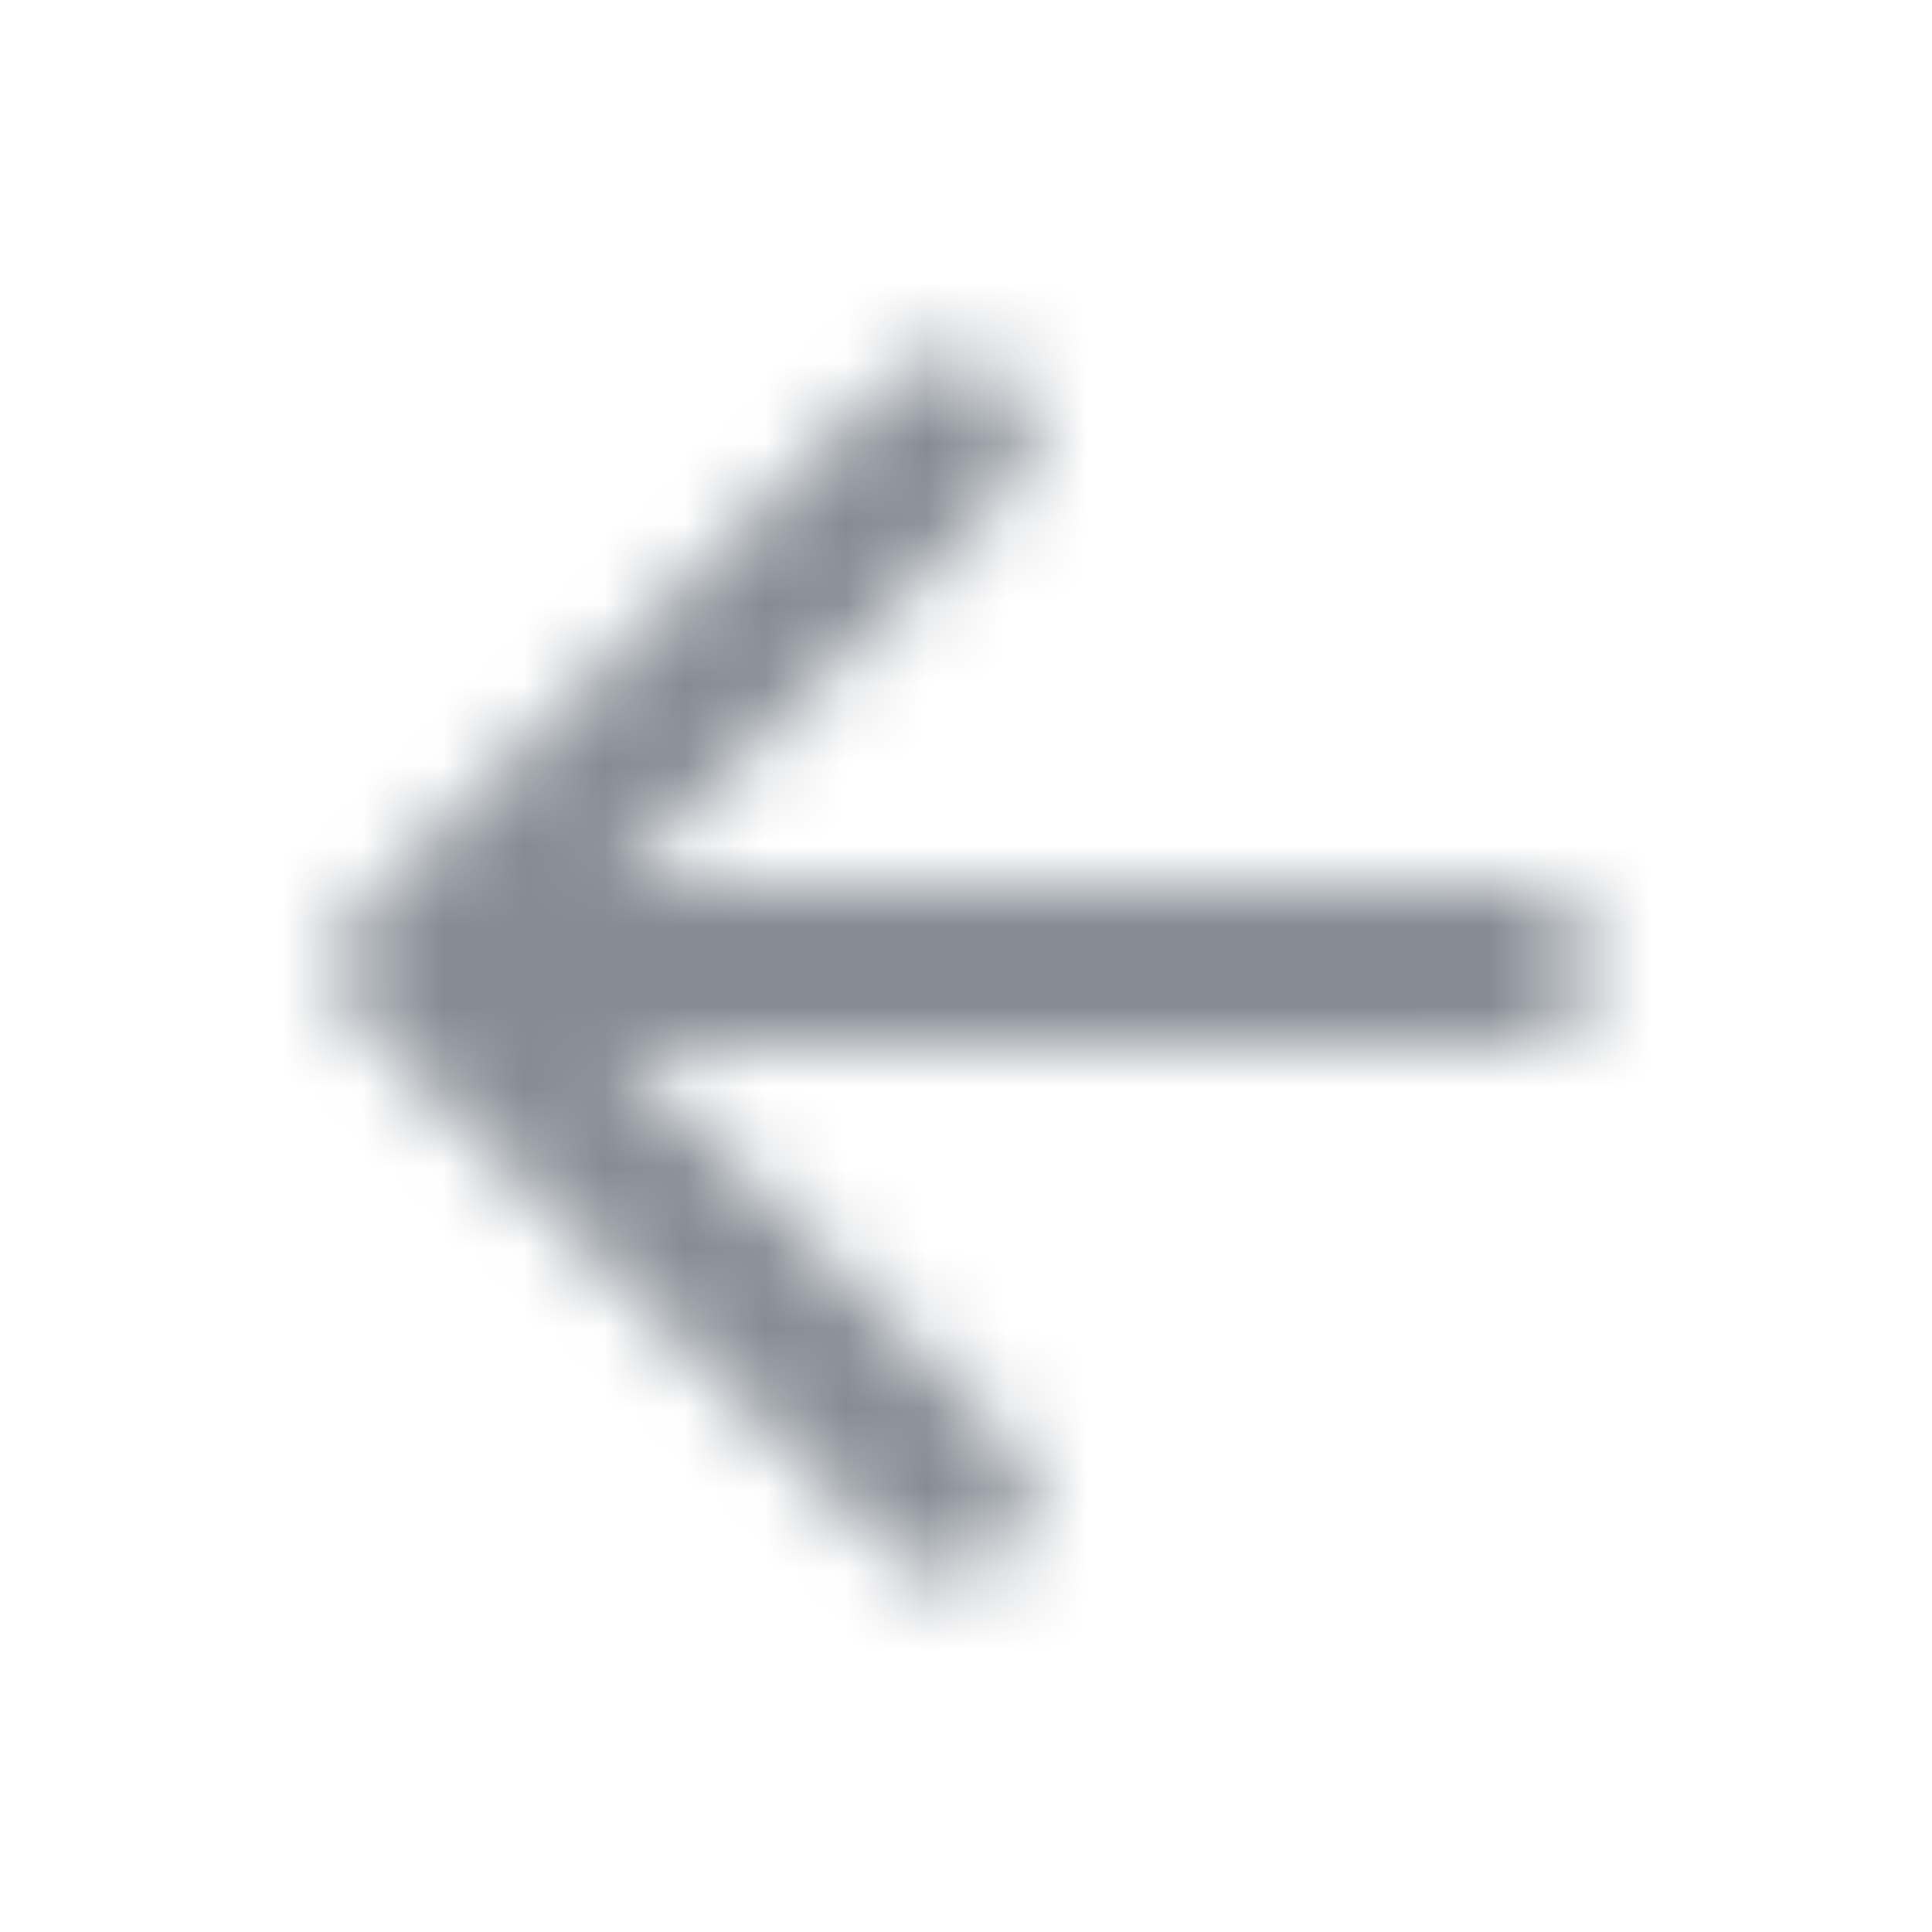 <svg width="24" height="24" viewBox="0 0 24 24" fill="none" xmlns="http://www.w3.org/2000/svg">
<g id="Navigation / arrow back">
<mask id="mask0_70_10313" style="mask-type:alpha" maskUnits="userSpaceOnUse" x="4" y="4" width="16" height="16">
<g id="Icon Mask">
<path id="Round" d="M18.79 11.005H7.62L12.499 6.125C12.889 5.735 12.889 5.095 12.499 4.705C12.313 4.518 12.059 4.413 11.794 4.413C11.53 4.413 11.276 4.518 11.089 4.705L4.5 11.295C4.11 11.685 4.11 12.315 4.5 12.705L11.089 19.295C11.479 19.685 12.11 19.685 12.499 19.295C12.889 18.905 12.889 18.275 12.499 17.885L7.62 13.005H18.79C19.34 13.005 19.79 12.555 19.79 12.005C19.79 11.455 19.34 11.005 18.79 11.005Z" fill="black"/>
</g>
</mask>
<g mask="url(#mask0_70_10313)">
<rect id="Color Fill" width="24" height="24" fill="#858C94"/>
</g>
</g>
</svg>

